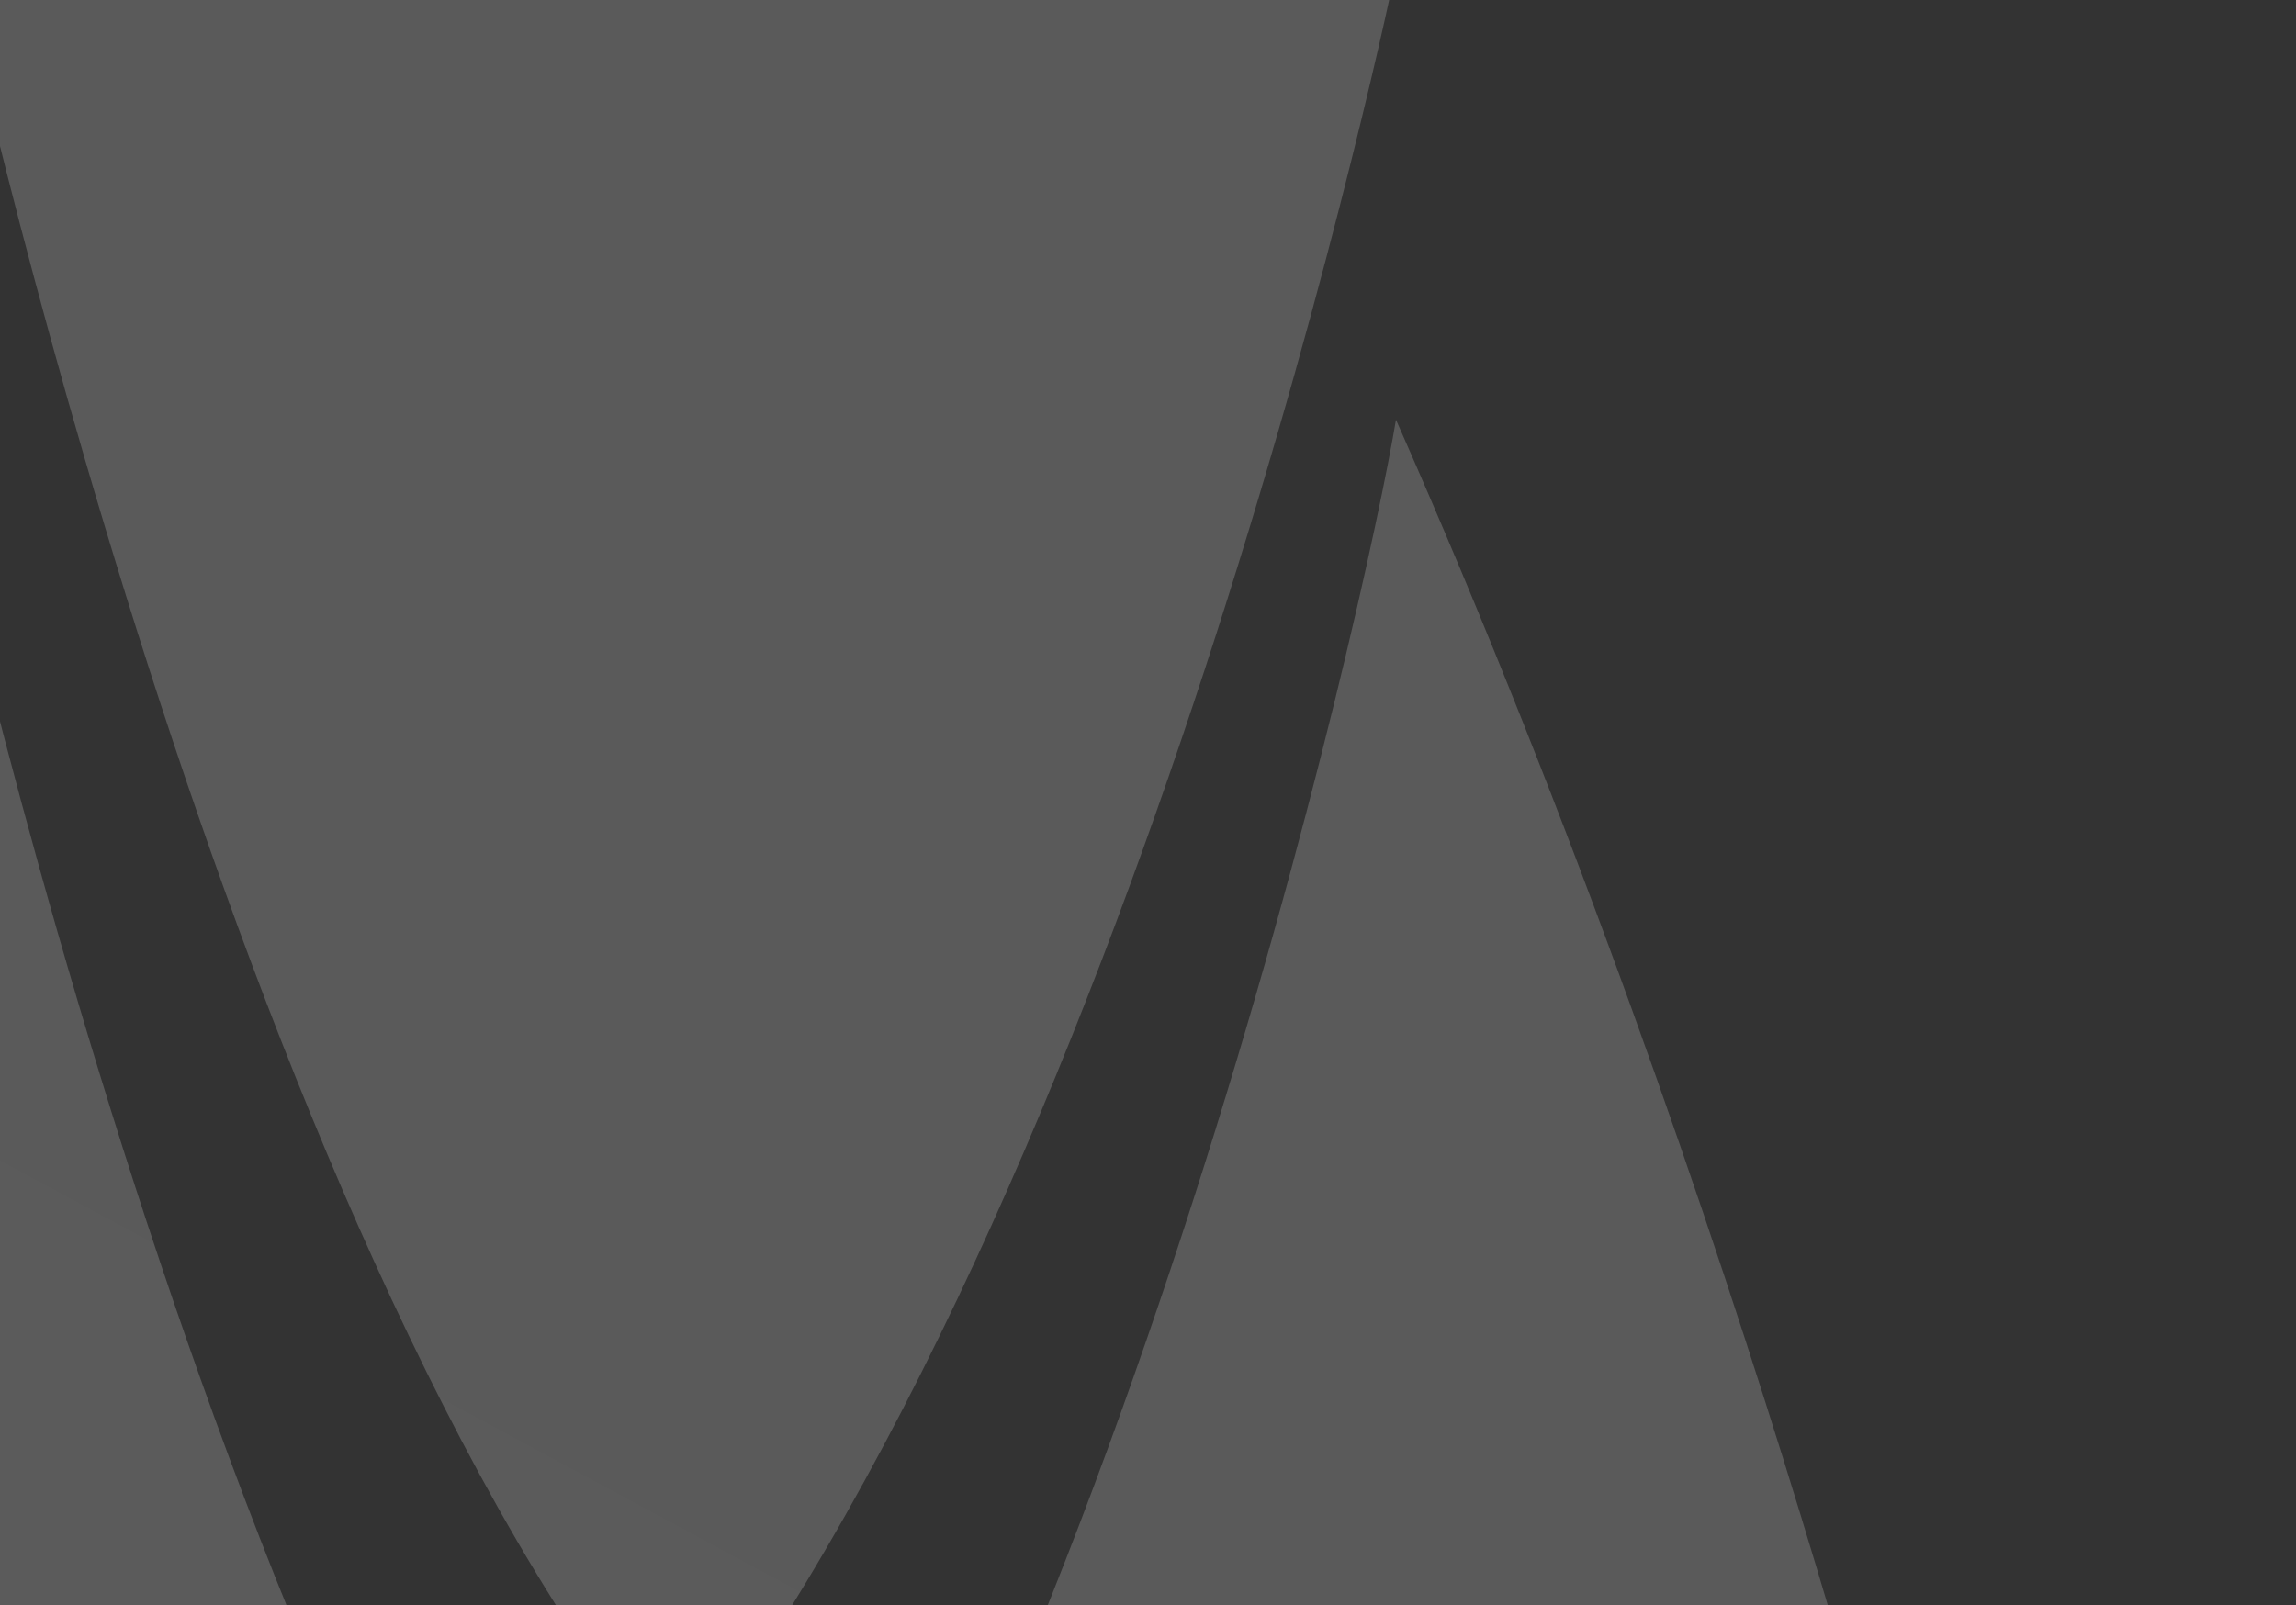 <svg width="266" height="186" viewBox="0 0 266 186" fill="none" xmlns="http://www.w3.org/2000/svg">
<rect x="0" y="0" width="266" height="186" fill="#333333" stroke="none"/>
<path opacity="0.45" fill-rule="evenodd" clip-rule="evenodd" d="M161.729 48.638C158.258 69.562 130.491 195.112 78.428 268.35C22.894 200.344 -8.344 48.638 -8.344 48.638C-43.053 132.337 -70.82 236.962 -70.82 236.962C-70.82 236.962 -15.286 482.831 78.428 592.688C172.142 472.369 224.205 231.731 224.205 231.731C224.205 231.731 203.38 142.8 161.729 48.638ZM161.729 -3.675C161.729 -3.675 133.962 132.337 78.428 205.575C26.365 142.8 -4.873 -3.675 -4.873 -3.675C-4.873 -3.675 26.365 -123.994 78.428 -192C133.962 -129.225 161.729 -3.675 161.729 -3.675ZM217.263 315.431C248.501 404.362 265.856 472.369 265.856 472.369C265.856 472.369 196.438 828.094 78.428 985.031C-43.053 838.556 -109 477.6 -109 477.6V467.137C-105.529 451.444 -91.646 393.9 -63.879 320.662C-46.524 388.669 5.539 571.762 78.428 665.925C161.729 556.069 203.38 372.975 217.263 315.431Z" fill="url(#paint0_linear_1937_14340)" fill-opacity="0.8"/>
<defs>
<linearGradient id="paint0_linear_1937_14340" x1="66.738" y1="116.229" x2="-277.46" y2="754.341" gradientUnits="userSpaceOnUse">
<stop stop-color="white" stop-opacity="0.53"/>
<stop offset="1" stop-color="white" stop-opacity="0.67"/>
</linearGradient>
</defs>
</svg>
